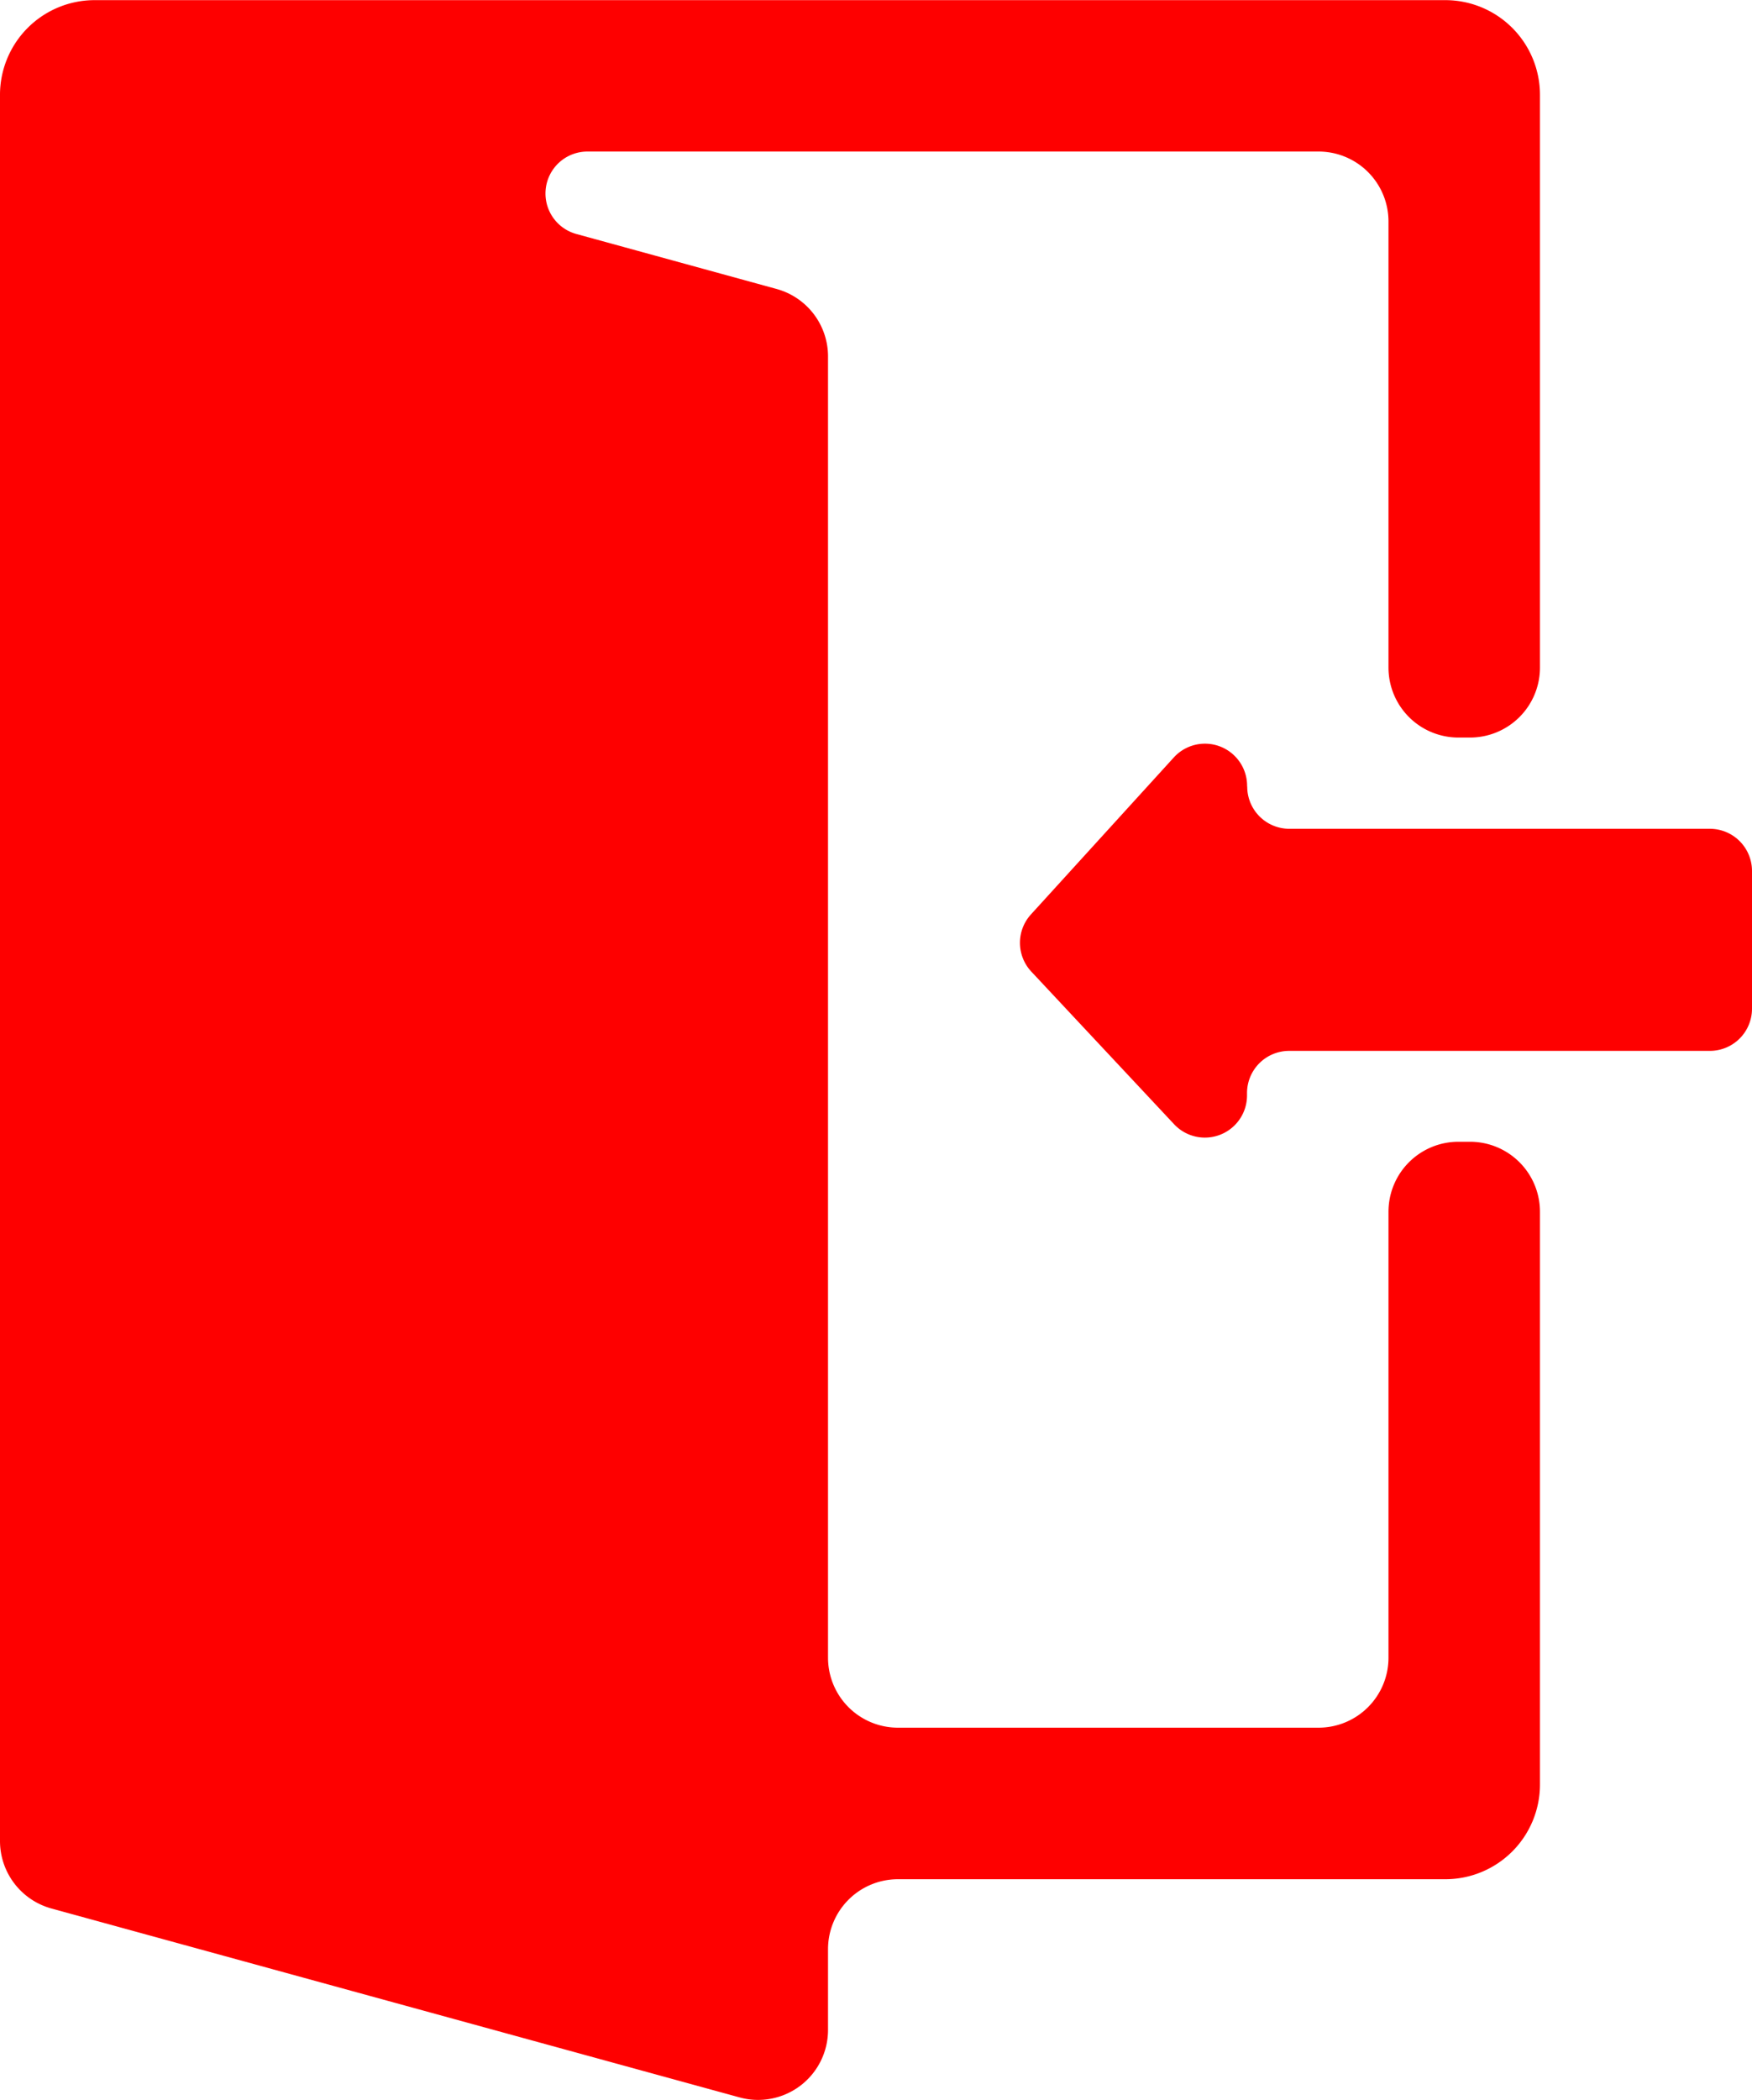 <svg id="logout-icon" xmlns="http://www.w3.org/2000/svg" width="62.357" height="74.702" viewBox="0 0 62.357 74.702">
  <path id="Path_1153" data-name="Path 1153" d="M46.93,61.454H31.96a2.489,2.489,0,0,1-2.489-2.489V12.675a2.489,2.489,0,0,0-1.83-2.4L20.51,8.318A1.493,1.493,0,0,1,20.9,5.386H46.93a2.489,2.489,0,0,1,2.489,2.489V23.743a2.489,2.489,0,0,0,2.489,2.489h.413a2.489,2.489,0,0,0,2.489-2.489V3.363A3.368,3.368,0,0,0,51.442,0H3.368A3.368,3.368,0,0,0,0,3.363V65.486a2.489,2.489,0,0,0,1.83,2.4l24.494,6.721a2.489,2.489,0,0,0,3.147-2.4V69.334a2.489,2.489,0,0,1,2.489-2.489H51.442a3.368,3.368,0,0,0,3.368-3.368V43.1a2.489,2.489,0,0,0-2.489-2.489h-.413A2.489,2.489,0,0,0,49.419,43.1V58.965a2.489,2.489,0,0,1-2.489,2.489" transform="translate(0 0.005)" fill="#fe0000"/>
  <path id="Path_1154" data-name="Path 1154" d="M776.13,561.278h0a1.5,1.5,0,0,0-2.617-1.013l-5.074,5.572a1.5,1.5,0,0,0,.014,2.041l5.074,5.421a1.5,1.5,0,0,0,2.6-1.028v-.077a1.5,1.5,0,0,1,1.5-1.5H792.6a1.5,1.5,0,0,0,1.5-1.5v-4.9a1.5,1.5,0,0,0-1.5-1.5H777.634a1.5,1.5,0,0,1-1.5-1.5" transform="translate(-731.743 -533.311)" fill="#fe0000"/>
</svg>
